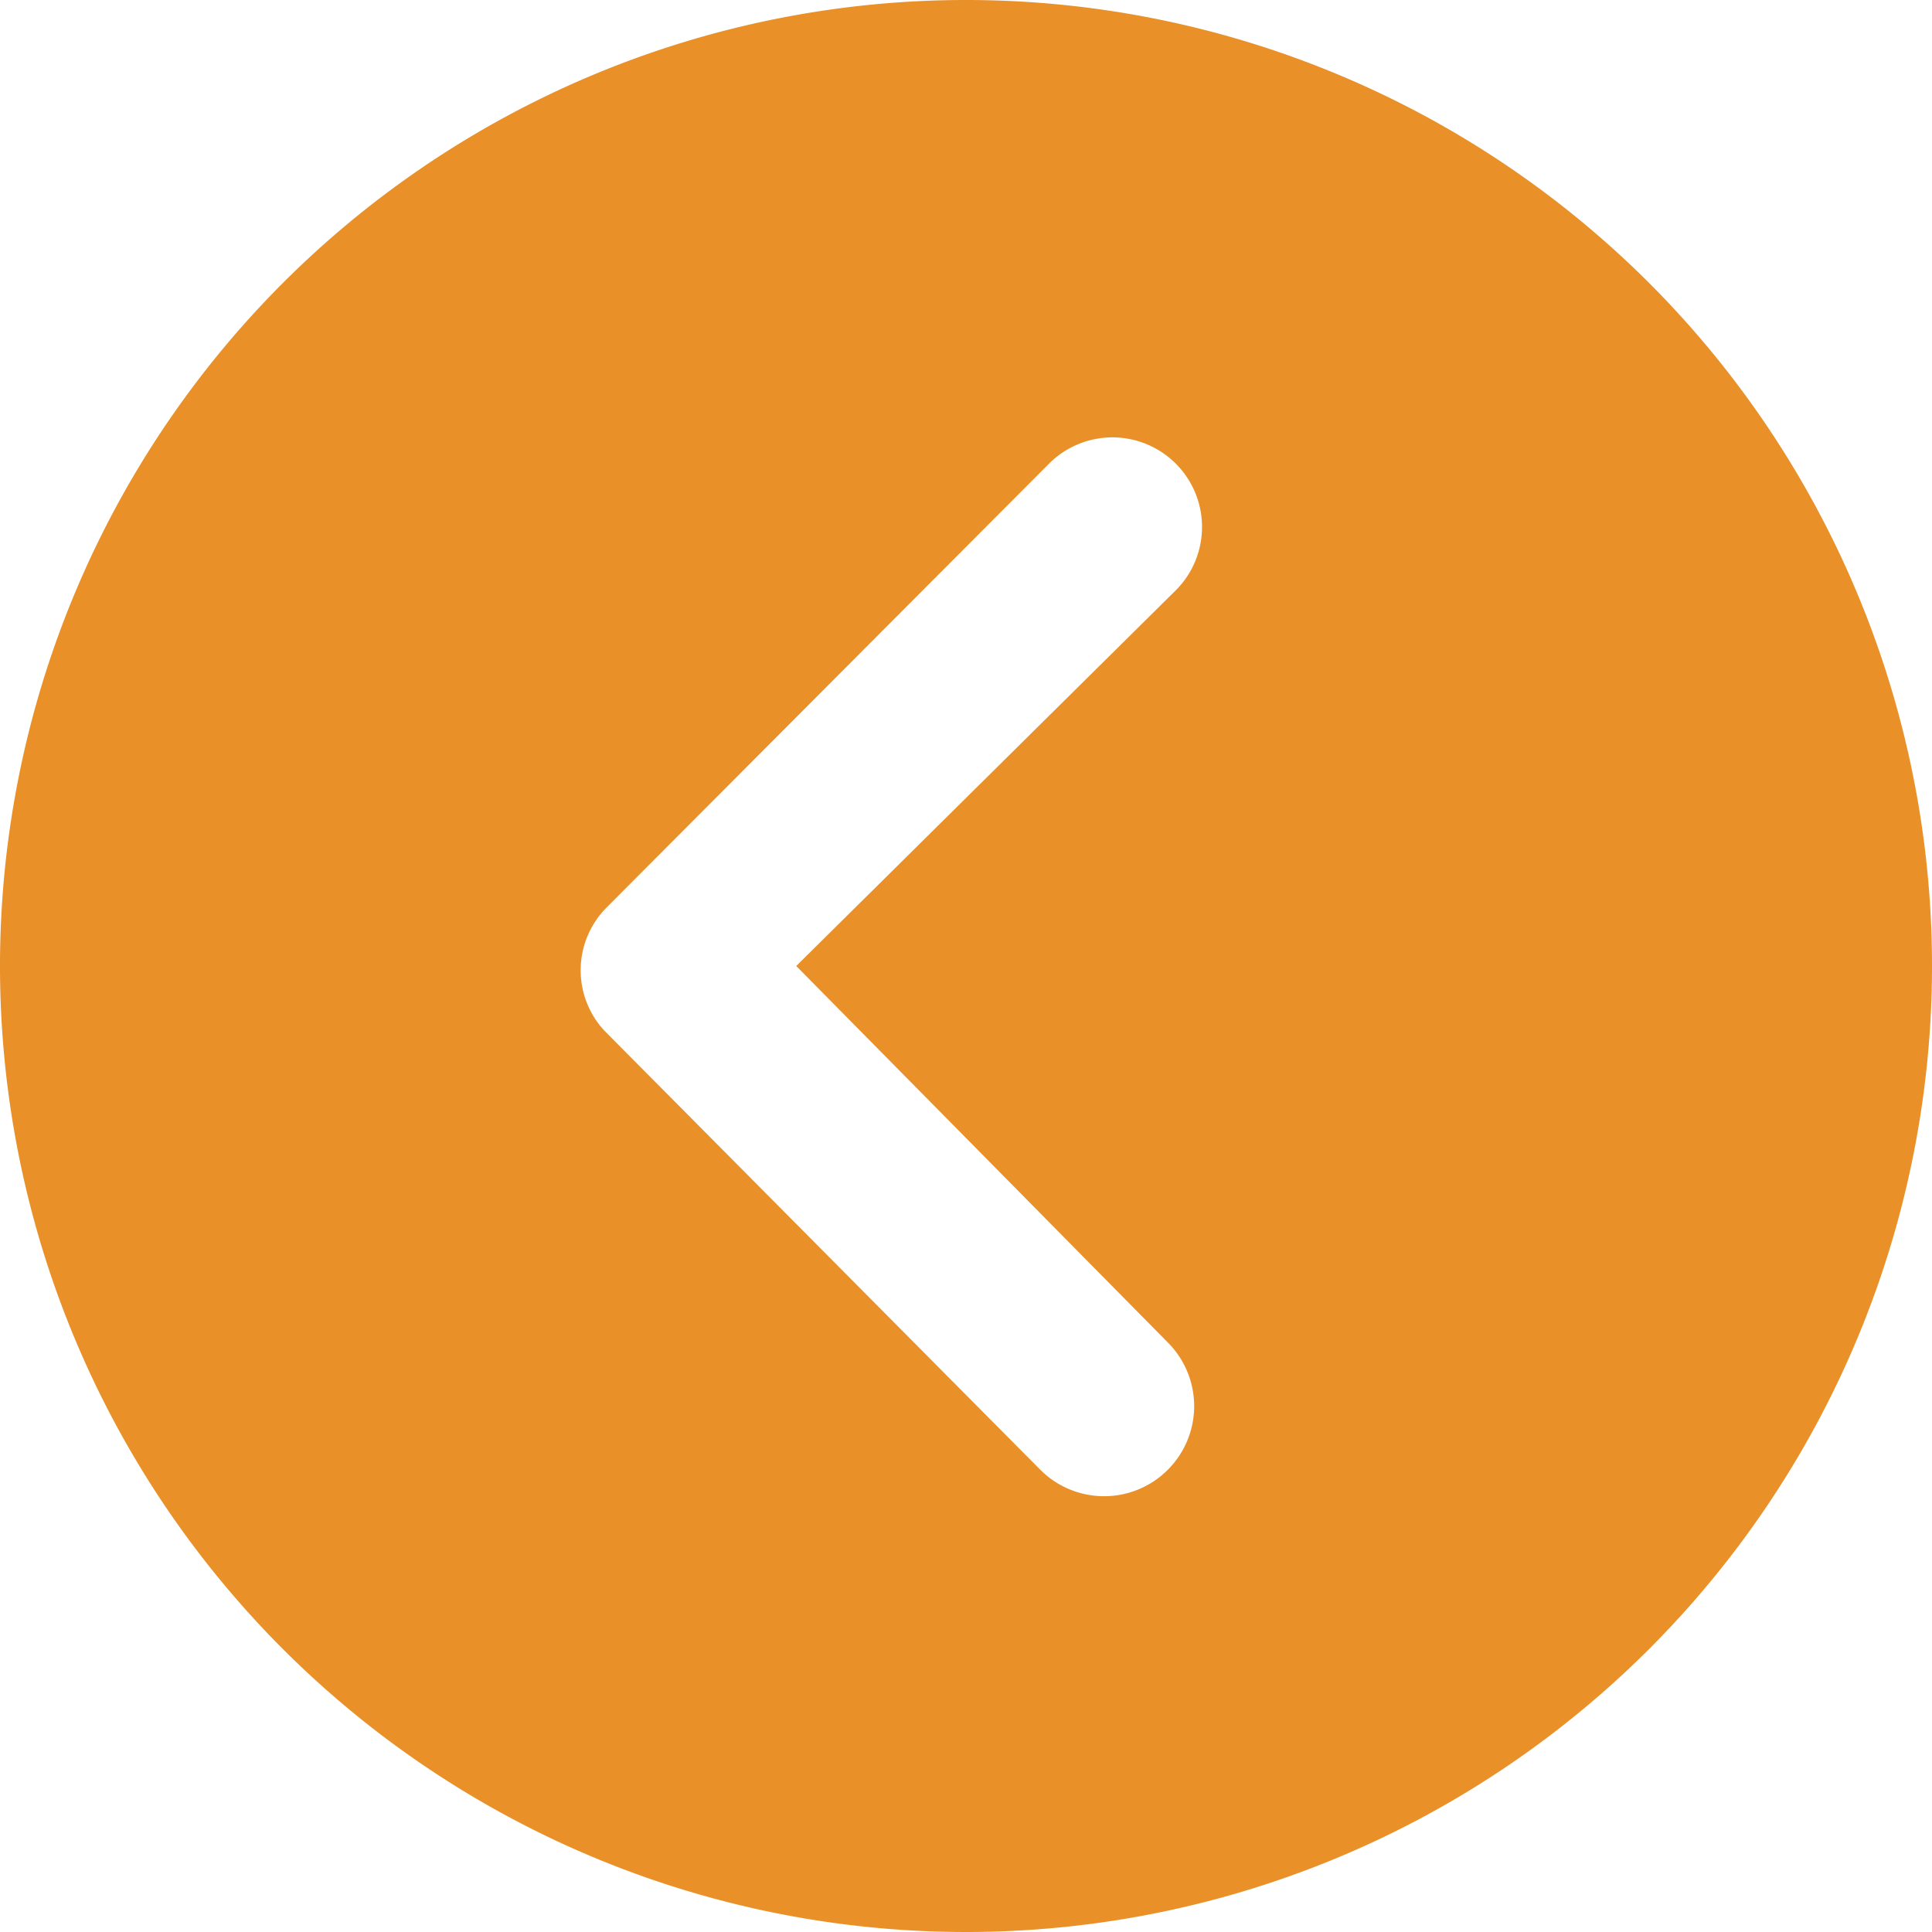 <svg id="圖層_1" data-name="圖層 1" xmlns="http://www.w3.org/2000/svg" viewBox="0 0 55.2 55.2"><defs><style>.cls-1{fill:#e99028;}</style></defs><path id="Icon_ionic-ios-arrow-dropright-circle" data-name="Icon ionic-ios-arrow-dropright-circle" class="cls-1" d="M55.2,27.6A27.6,27.6,0,1,0,27.6,55.2,27.6,27.6,0,0,0,55.2,27.6ZM33.36,38.35A2.56,2.56,0,1,1,29.73,42L17.26,29.44a2.54,2.54,0,0,1,.08-3.52L30,13.22a2.56,2.56,0,0,1,3.62,3.62L22.75,27.6Z"/></svg>